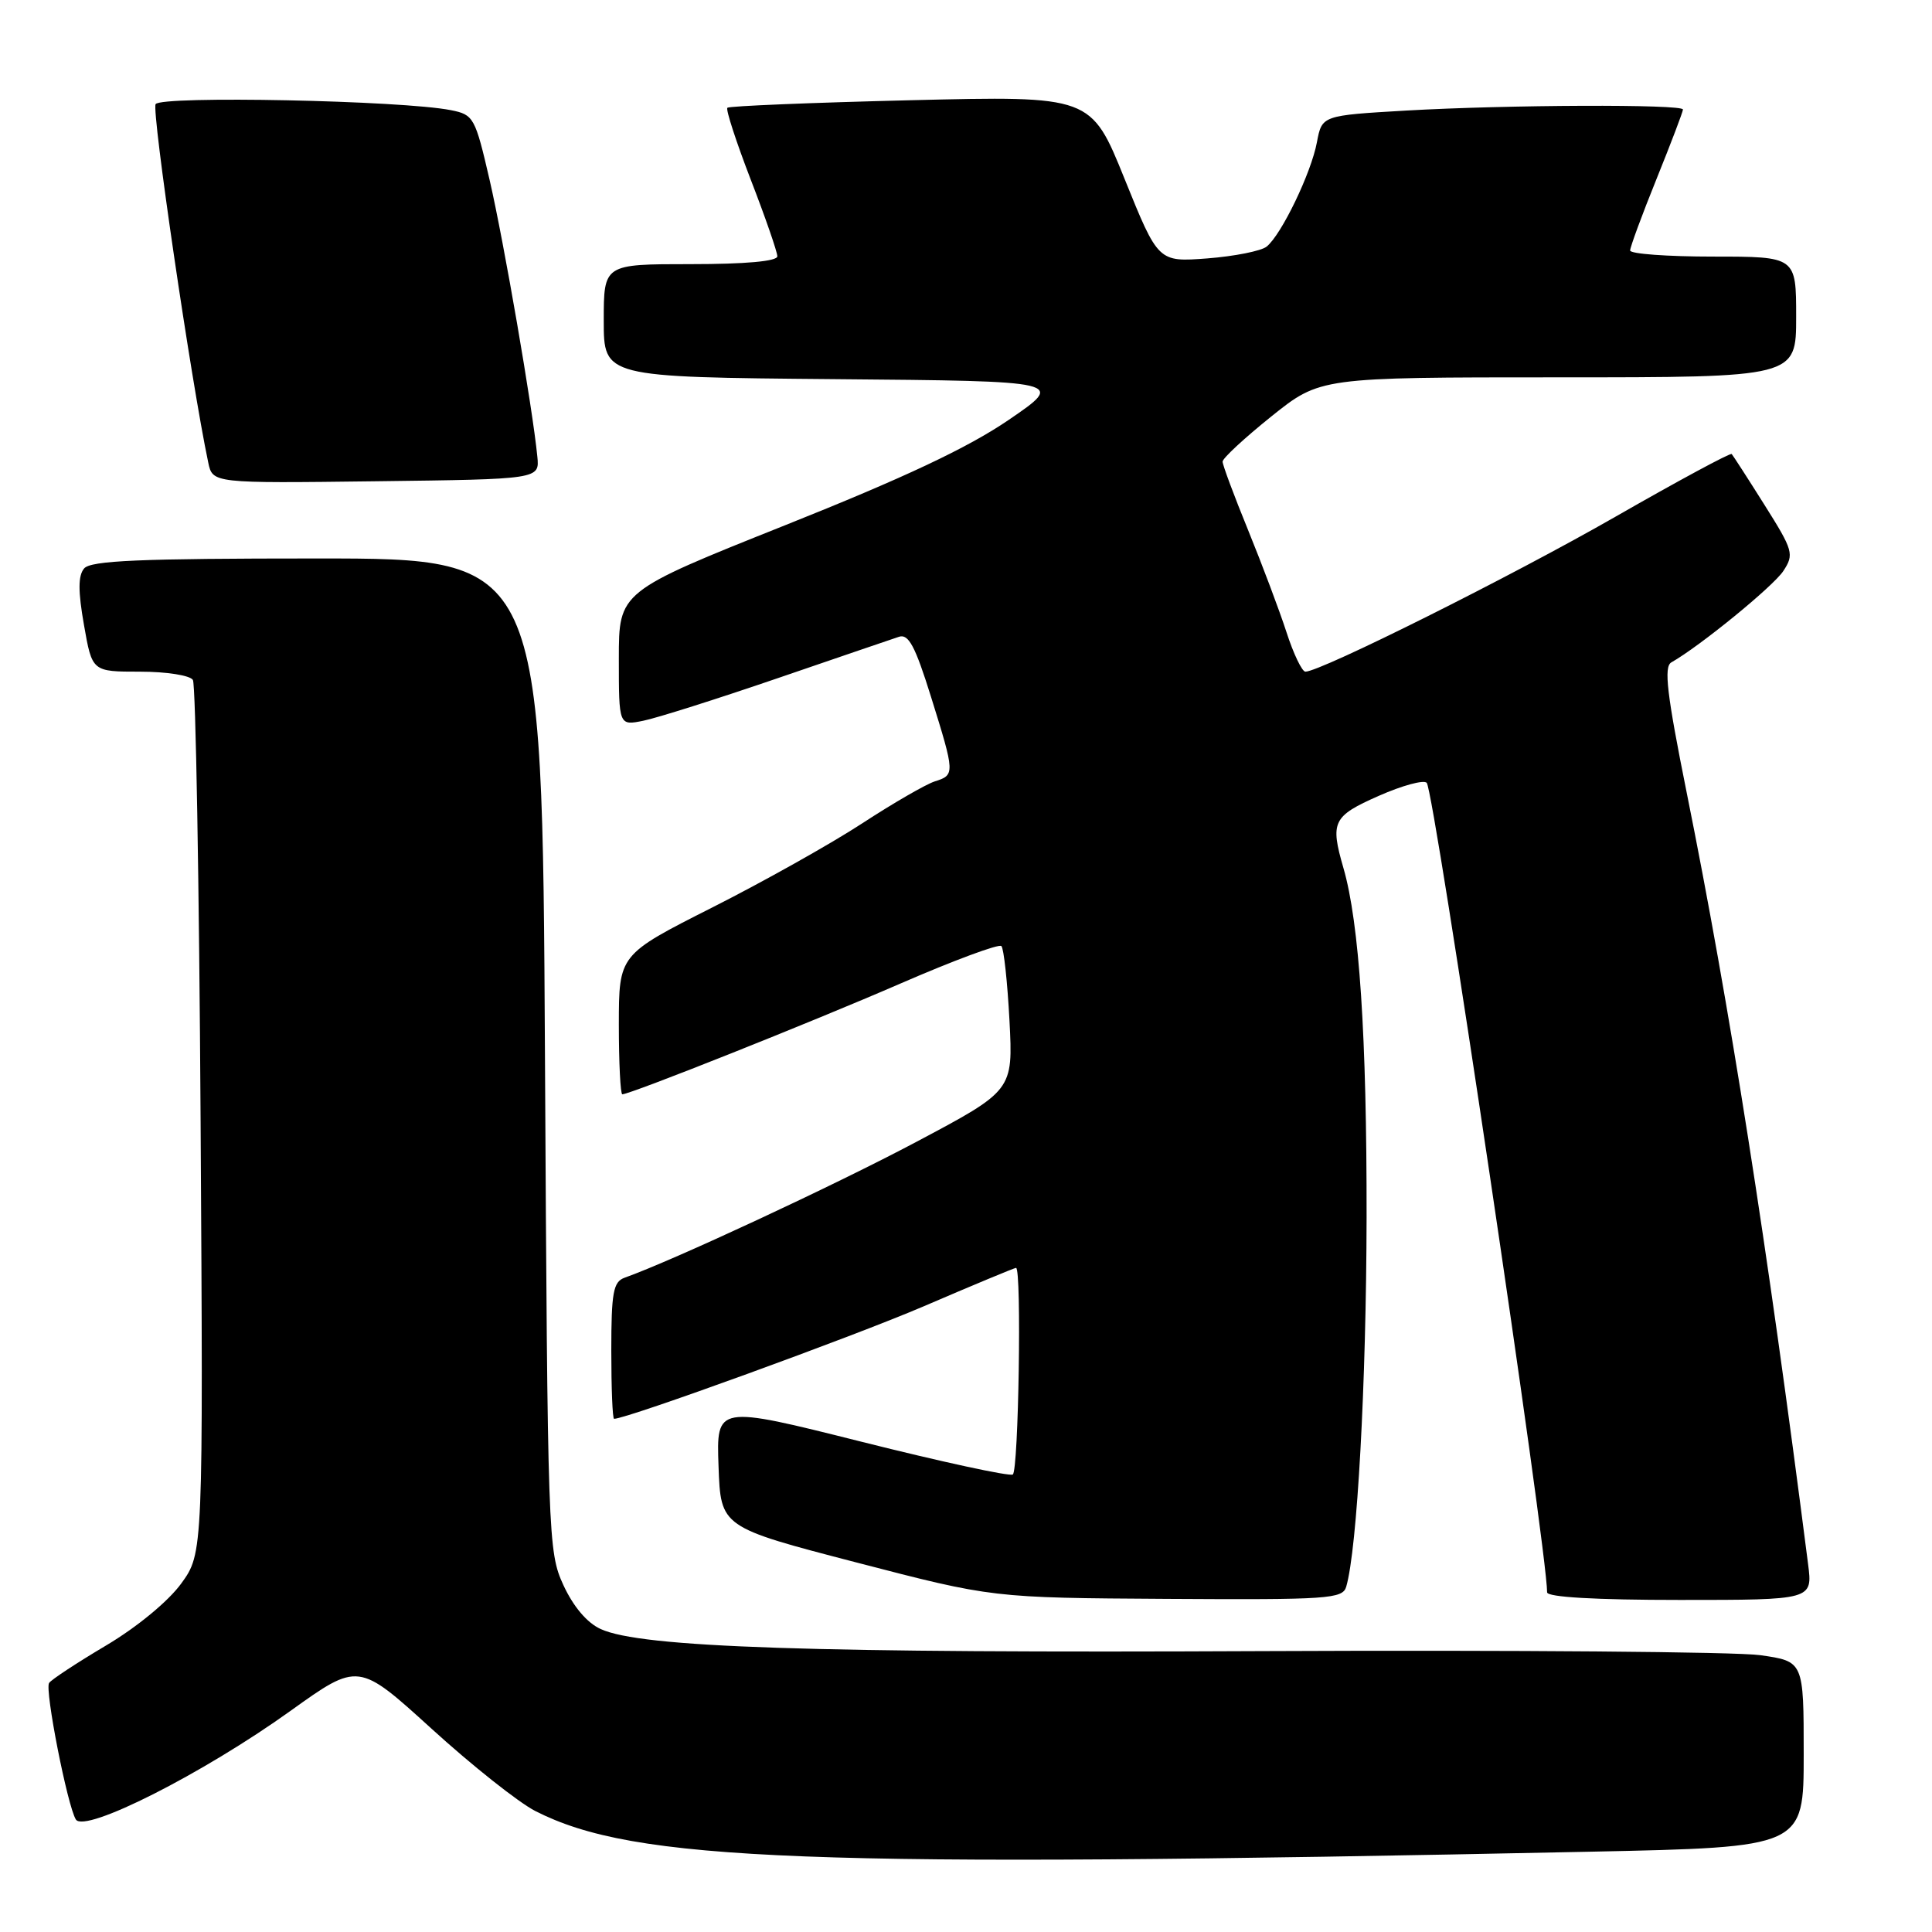 <?xml version="1.0" encoding="UTF-8" standalone="no"?>
<!DOCTYPE svg PUBLIC "-//W3C//DTD SVG 1.1//EN" "http://www.w3.org/Graphics/SVG/1.1/DTD/svg11.dtd" >
<svg xmlns="http://www.w3.org/2000/svg" xmlns:xlink="http://www.w3.org/1999/xlink" version="1.1" viewBox="0 0 256 256">
 <g >
 <path fill="currentColor"
d=" M 210.75 245.36 C 239.00 244.77 239.00 244.77 239.00 232.46 C 239.00 220.14 239.00 220.14 233.25 219.32 C 230.09 218.87 200.49 218.63 167.49 218.78 C 107.49 219.06 84.97 218.31 79.60 215.86 C 77.79 215.04 75.97 212.89 74.65 210.03 C 72.62 205.61 72.56 203.89 72.21 139.75 C 71.85 74.00 71.85 74.00 42.05 74.00 C 18.48 74.00 12.01 74.28 11.14 75.33 C 10.34 76.29 10.34 78.35 11.13 82.83 C 12.21 89.00 12.21 89.00 18.55 89.00 C 22.07 89.00 25.18 89.49 25.56 90.10 C 25.93 90.70 26.39 116.98 26.58 148.50 C 26.93 205.80 26.93 205.80 24.01 209.83 C 22.30 212.18 18.16 215.60 14.03 218.05 C 10.14 220.36 6.75 222.59 6.50 223.01 C 5.92 223.94 8.93 239.27 10.05 241.09 C 11.21 242.95 26.89 235.02 38.49 226.70 C 47.49 220.25 47.49 220.25 57.20 229.08 C 62.54 233.94 68.72 238.84 70.93 239.97 C 84.06 246.66 106.60 247.53 210.75 245.36 Z  M 178.38 210.25 C 179.84 205.25 181.04 183.38 181.08 161.33 C 181.11 137.33 180.12 122.28 178.01 115.01 C 176.24 108.89 176.60 108.15 182.68 105.46 C 185.80 104.08 188.67 103.30 189.05 103.73 C 190.05 104.84 205.00 205.38 205.00 210.99 C 205.00 211.63 211.42 212.00 222.59 212.00 C 240.19 212.00 240.19 212.00 239.58 207.25 C 234.11 164.53 229.22 133.45 223.49 105.00 C 220.87 91.96 220.44 88.35 221.46 87.77 C 225.23 85.64 234.97 77.69 236.30 75.66 C 237.75 73.45 237.62 72.96 233.81 66.91 C 231.59 63.38 229.63 60.35 229.46 60.16 C 229.29 59.97 222.36 63.71 214.05 68.47 C 200.36 76.32 174.98 89.00 172.97 89.00 C 172.53 89.00 171.39 86.64 170.46 83.75 C 169.52 80.86 167.23 74.78 165.38 70.24 C 163.52 65.69 162.00 61.61 162.00 61.17 C 162.00 60.72 164.91 58.03 168.46 55.18 C 174.93 50.00 174.93 50.00 206.46 50.00 C 238.00 50.00 238.00 50.00 238.00 42.00 C 238.00 34.00 238.00 34.00 227.00 34.00 C 220.95 34.00 216.00 33.64 216.00 33.19 C 216.00 32.75 217.57 28.48 219.50 23.71 C 221.43 18.93 223.00 14.80 223.00 14.51 C 223.00 13.79 199.72 13.88 186.33 14.65 C 175.17 15.30 175.17 15.30 174.50 18.84 C 173.74 22.93 169.78 31.13 167.83 32.68 C 167.10 33.26 163.57 33.96 159.98 34.24 C 153.47 34.73 153.47 34.73 149.02 23.72 C 144.57 12.70 144.57 12.70 120.69 13.28 C 107.55 13.60 96.61 14.05 96.38 14.28 C 96.15 14.51 97.55 18.80 99.48 23.81 C 101.42 28.82 103.00 33.39 103.00 33.96 C 103.00 34.62 98.78 35.00 91.50 35.00 C 80.00 35.00 80.00 35.00 80.00 42.49 C 80.00 49.97 80.00 49.97 110.59 50.24 C 141.18 50.50 141.18 50.50 133.64 55.65 C 128.23 59.34 119.86 63.28 104.05 69.59 C 82.00 78.39 82.00 78.39 82.00 87.28 C 82.00 96.16 82.00 96.16 85.25 95.50 C 87.04 95.14 95.03 92.61 103.00 89.88 C 110.97 87.15 118.22 84.67 119.11 84.38 C 120.38 83.95 121.26 85.59 123.36 92.32 C 126.55 102.54 126.55 102.69 123.86 103.54 C 122.68 103.92 118.35 106.42 114.23 109.11 C 110.11 111.80 101.18 116.81 94.37 120.25 C 82.01 126.50 82.01 126.50 82.00 135.75 C 82.00 140.84 82.21 145.00 82.46 145.00 C 83.52 145.00 107.52 135.45 119.30 130.33 C 126.34 127.27 132.37 125.03 132.69 125.36 C 133.01 125.68 133.49 130.12 133.76 135.22 C 134.24 144.50 134.24 144.50 121.37 151.33 C 110.57 157.06 89.16 167.03 82.75 169.31 C 81.26 169.85 81.00 171.27 81.00 178.97 C 81.00 183.94 81.16 188.00 81.37 188.00 C 83.07 188.00 112.98 177.13 122.38 173.10 C 128.91 170.29 134.42 168.00 134.63 168.00 C 135.39 168.00 134.97 194.90 134.20 195.38 C 133.76 195.65 124.74 193.70 114.16 191.04 C 94.92 186.21 94.92 186.21 95.21 194.29 C 95.50 202.36 95.50 202.36 113.50 207.04 C 131.50 211.72 131.50 211.72 154.68 211.86 C 175.97 211.99 177.91 211.86 178.38 210.25 Z  M 71.20 60.50 C 70.57 54.06 66.77 32.07 64.88 23.86 C 62.96 15.56 62.77 15.20 59.76 14.60 C 53.30 13.31 21.33 12.66 20.62 13.80 C 20.07 14.69 25.32 50.50 27.59 61.27 C 28.17 64.04 28.17 64.04 49.83 63.77 C 71.50 63.50 71.50 63.50 71.20 60.50 Z "/>
</g>
</svg>